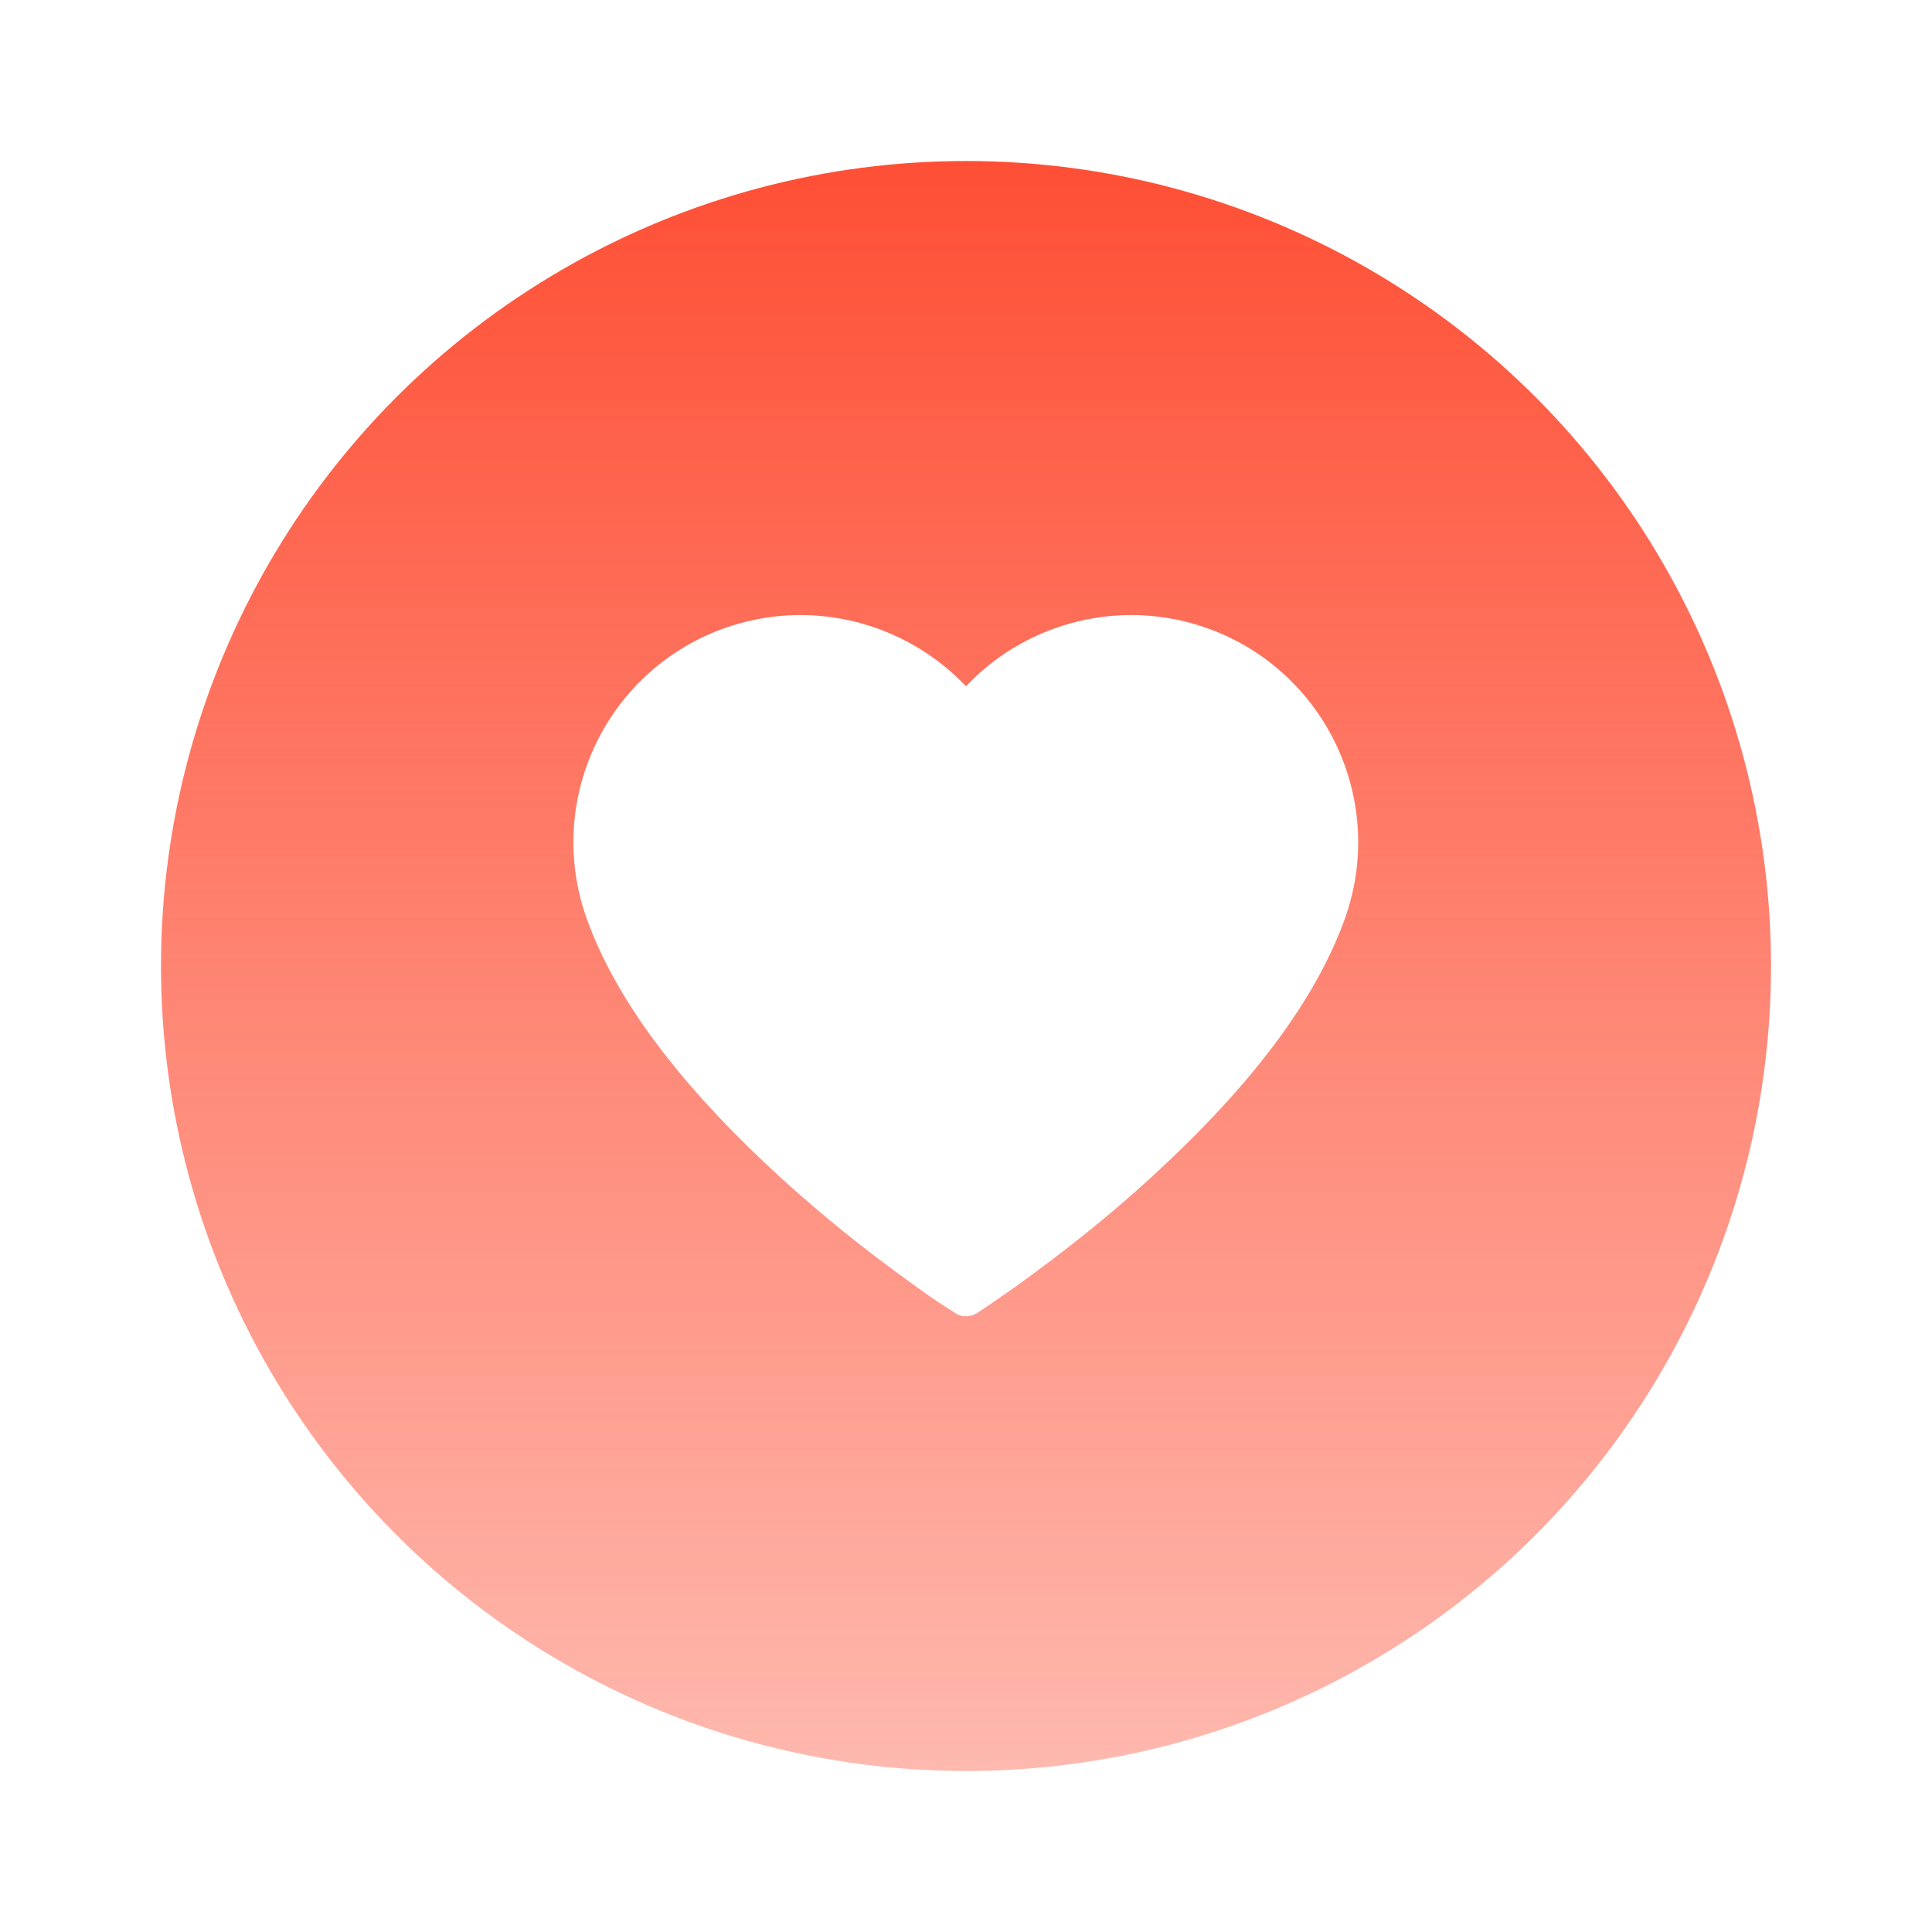 <svg width="48" height="48" viewBox="0 0 48 48" fill="none" xmlns="http://www.w3.org/2000/svg" xmlns:xlink="http://www.w3.org/1999/xlink">
	<desc>
			Created with Pixso.
	</desc>
	<defs>
		<filter id="filter_136_647_dd" x="0" y="0" width="48" height="48" filterUnits="userSpaceOnUse" color-interpolation-filters="sRGB">
			<feFlood flood-opacity="0" result="BackgroundImageFix"/>
			<feColorMatrix in="SourceAlpha" type="matrix" values="0 0 0 0 0 0 0 0 0 0 0 0 0 0 0 0 0 0 127 0" result="hardAlpha"/>
			<feOffset dx="0" dy="0"/>
			<feGaussianBlur stdDeviation="1.333"/>
			<feComposite in2="hardAlpha" operator="out" k2="-1" k3="1"/>
			<feColorMatrix type="matrix" values="0 0 0 0 0 0 0 0 0 0 0 0 0 0 0 0 0 0 0.15 0"/>
			<feBlend mode="normal" in2="BackgroundImageFix" result="effect_dropShadow_1"/>
			<feBlend mode="normal" in="SourceGraphic" in2="effect_dropShadow_1" result="shape"/>
		</filter>
		<linearGradient x1="24" y1="4" x2="24" y2="44" id="paint_linear_136_643_0" gradientUnits="userSpaceOnUse">
			<stop stop-color="#FE4F35"/>
			<stop offset="1" stop-color="#FE4F35" stop-opacity="0.4"/>
		</linearGradient>
	</defs>
	<g filter="url(#filter_136_647_dd)">
		<circle cx="24" cy="24" r="20" fill="url(#paint_linear_136_643_0)" fill-opacity="1"/>
		<g opacity="0">
			<rect x="12" y="12" width="24" height="24" fill="#D8D8D8" fill-opacity="1"/>
			<rect x="12" y="12" width="24" height="24" stroke="#000000" stroke-opacity="0" stroke-width="1"/>
		</g>
		<path d="M30.03 15.62C32.96 16.69 34.47 19.93 33.4 22.86C32.68 24.84 31.14 26.86 29.01 28.87C27.98 29.85 26.87 30.76 25.76 31.58C25.57 31.72 25.38 31.86 25.2 31.99L24.68 32.35L24.28 32.62C24.24 32.64 24.2 32.66 24.16 32.68C24.15 32.68 24.06 32.7 24.04 32.7C24.03 32.7 23.93 32.7 23.92 32.7C23.91 32.7 23.81 32.67 23.79 32.66L23.31 32.35L23.06 32.18L22.52 31.79C22.42 31.72 22.33 31.65 22.23 31.58C21.12 30.76 20.01 29.85 18.98 28.87C16.85 26.86 15.31 24.84 14.59 22.86C13.52 19.93 15.03 16.69 17.96 15.62C20.11 14.84 22.47 15.44 24 17.05C25.52 15.44 27.88 14.84 30.03 15.62Z" fill="#FFFFFF" fill-opacity="1" fill-rule="evenodd"/>
		<path d="M33.4 22.86C32.68 24.84 31.14 26.86 29.01 28.87C27.98 29.85 26.87 30.76 25.76 31.58C25.57 31.72 25.38 31.86 25.2 31.99L24.68 32.35L24.28 32.62C24.24 32.64 24.2 32.66 24.16 32.68C24.15 32.68 24.06 32.7 24.04 32.7C24.03 32.7 23.93 32.7 23.92 32.7C23.91 32.7 23.81 32.67 23.79 32.66L23.31 32.35L23.06 32.18L22.52 31.79C22.42 31.72 22.33 31.65 22.23 31.58C21.12 30.76 20.01 29.85 18.98 28.87C16.85 26.86 15.31 24.84 14.59 22.86C13.52 19.93 15.03 16.69 17.96 15.62C20.11 14.84 22.47 15.44 24 17.05C25.52 15.44 27.88 14.84 30.03 15.62C32.96 16.69 34.47 19.93 33.4 22.86Z" stroke="#000000" stroke-opacity="0" stroke-width="1"/>
	</g>
</svg>
